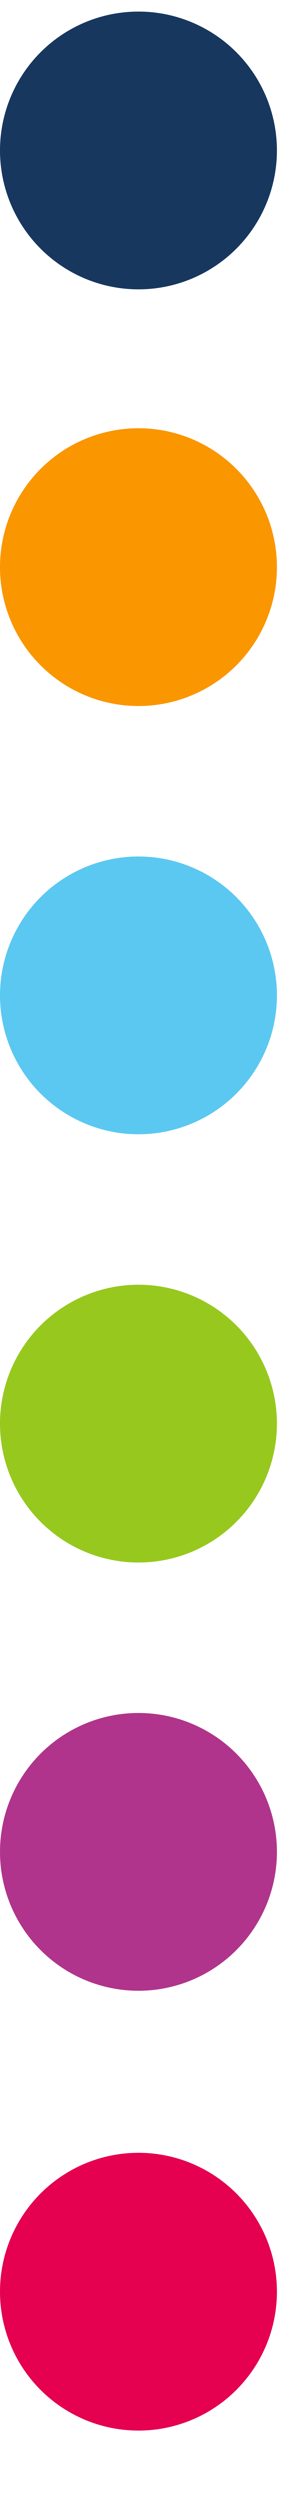 <svg id="circles" xmlns="http://www.w3.org/2000/svg" viewBox="0 0 26 216">
  <style>
    .option-leave-pot-untouched { fill: #17375f; }
    .option-guaranteed-income { fill: #fa9600; }
    .option-adjustable-income { fill: #5bc8f1; }
    .option-take-cash { fill: #97c81e; }
    .option-whole-pot { fill: #b0348b; }
    .option-mix-options { fill: #e50050; }
  </style>

  <circle class="option-leave-pot-untouched" cx="12" cy="13" r="12"/>
  <circle class="option-guaranteed-income" cx="12" cy="49" r="12"/>
  <circle class="option-adjustable-income" cx="12" cy="86" r="12"/>
  <circle class="option-take-cash" cx="12" cy="123" r="12"/>
  <circle class="option-whole-pot" cx="12" cy="160" r="12"/>
  <circle class="option-mix-options" cx="12" cy="198" r="12"/>
</svg>
